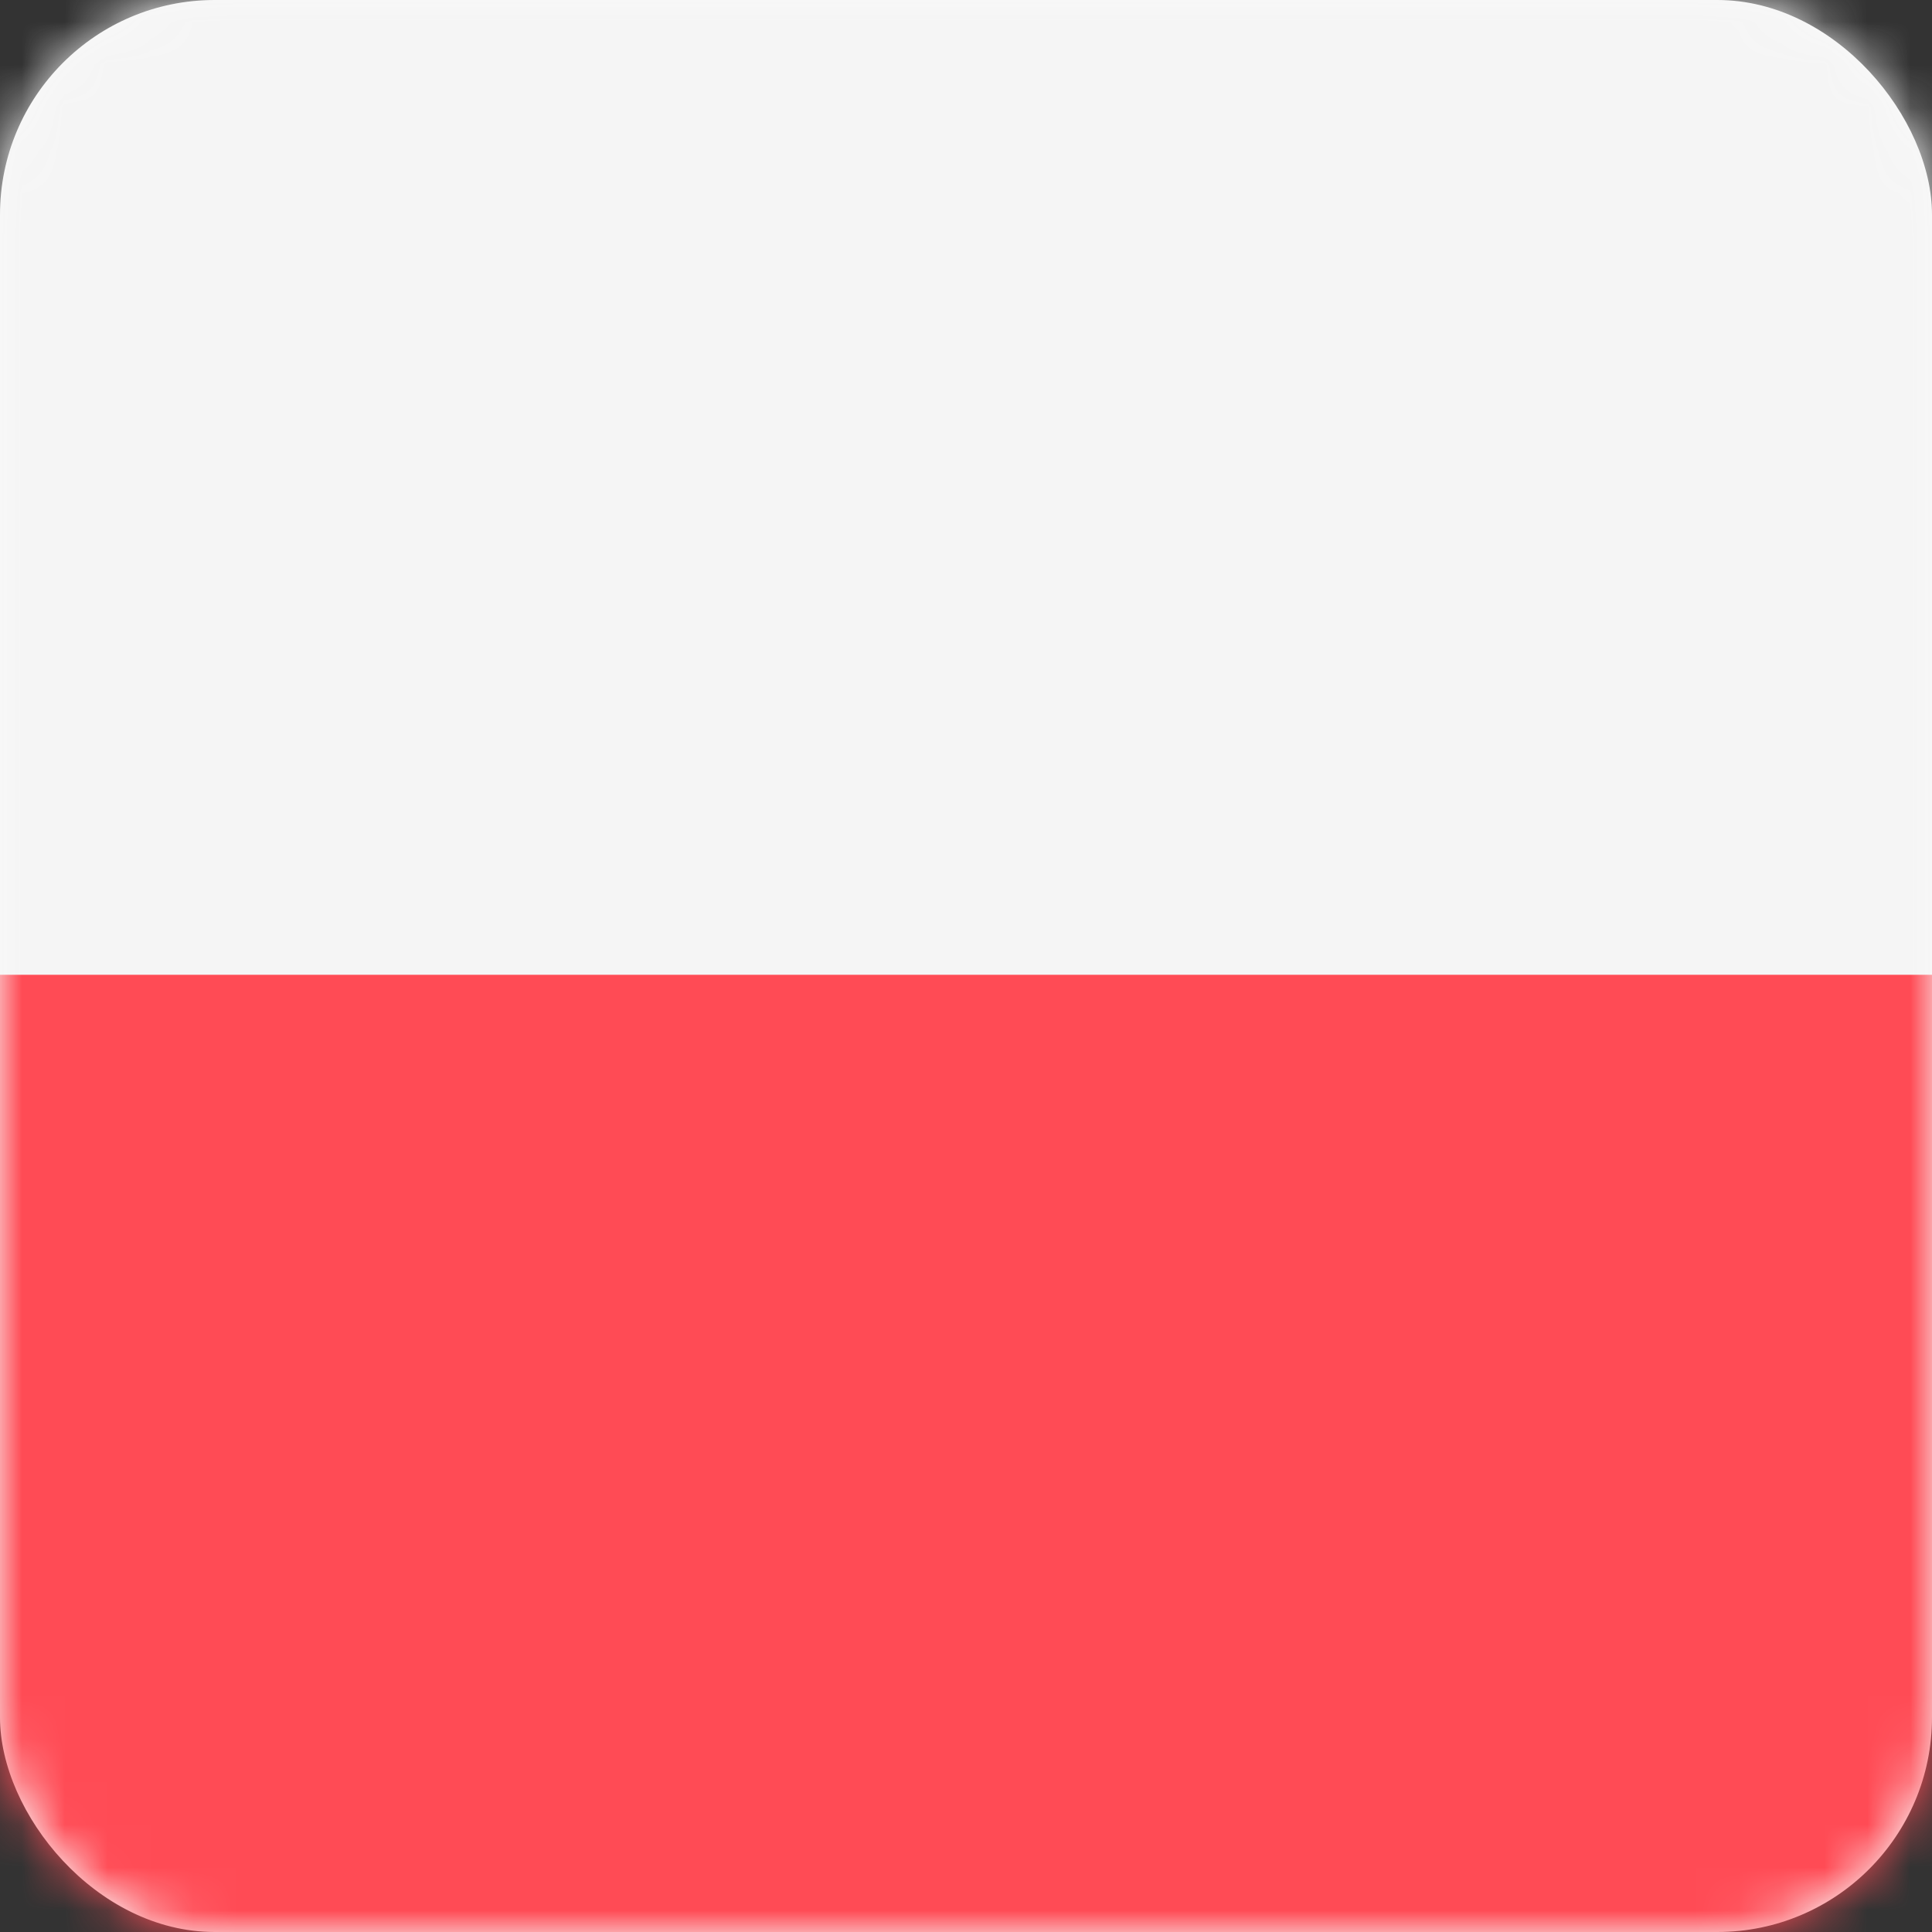 <svg width="45" height="45" viewBox="0 0 45 45" fill="none" xmlns="http://www.w3.org/2000/svg">
<rect x="0" y="0" width="45" height="45" fill="#333333" stroke="none"/>
<rect width="45" height="45" rx="5" fill="#F9F9F9"/>
<mask id="mask0_15_215" style="mask-type:alpha" maskUnits="userSpaceOnUse" x="0" y="0" width="45" height="45">
<rect width="45" height="45" rx="5" fill="#F9F9F9"/>
</mask>
<g mask="url(#mask0_15_215)">
<path d="M-7.2 40.213C-7.2 43.08 -4.876 45.403 -2.01 45.403H56.91C59.777 45.403 62.1 43.08 62.1 40.213V22.702H-7.2V40.213Z" fill="#FF4B55"/>
<path d="M56.91 0H-2.01C-4.876 0 -7.2 2.324 -7.2 5.19V22.702H62.1V5.19C62.1 2.324 59.776 0 56.91 0Z" fill="#F5F5F5"/>
</g>
</svg>
